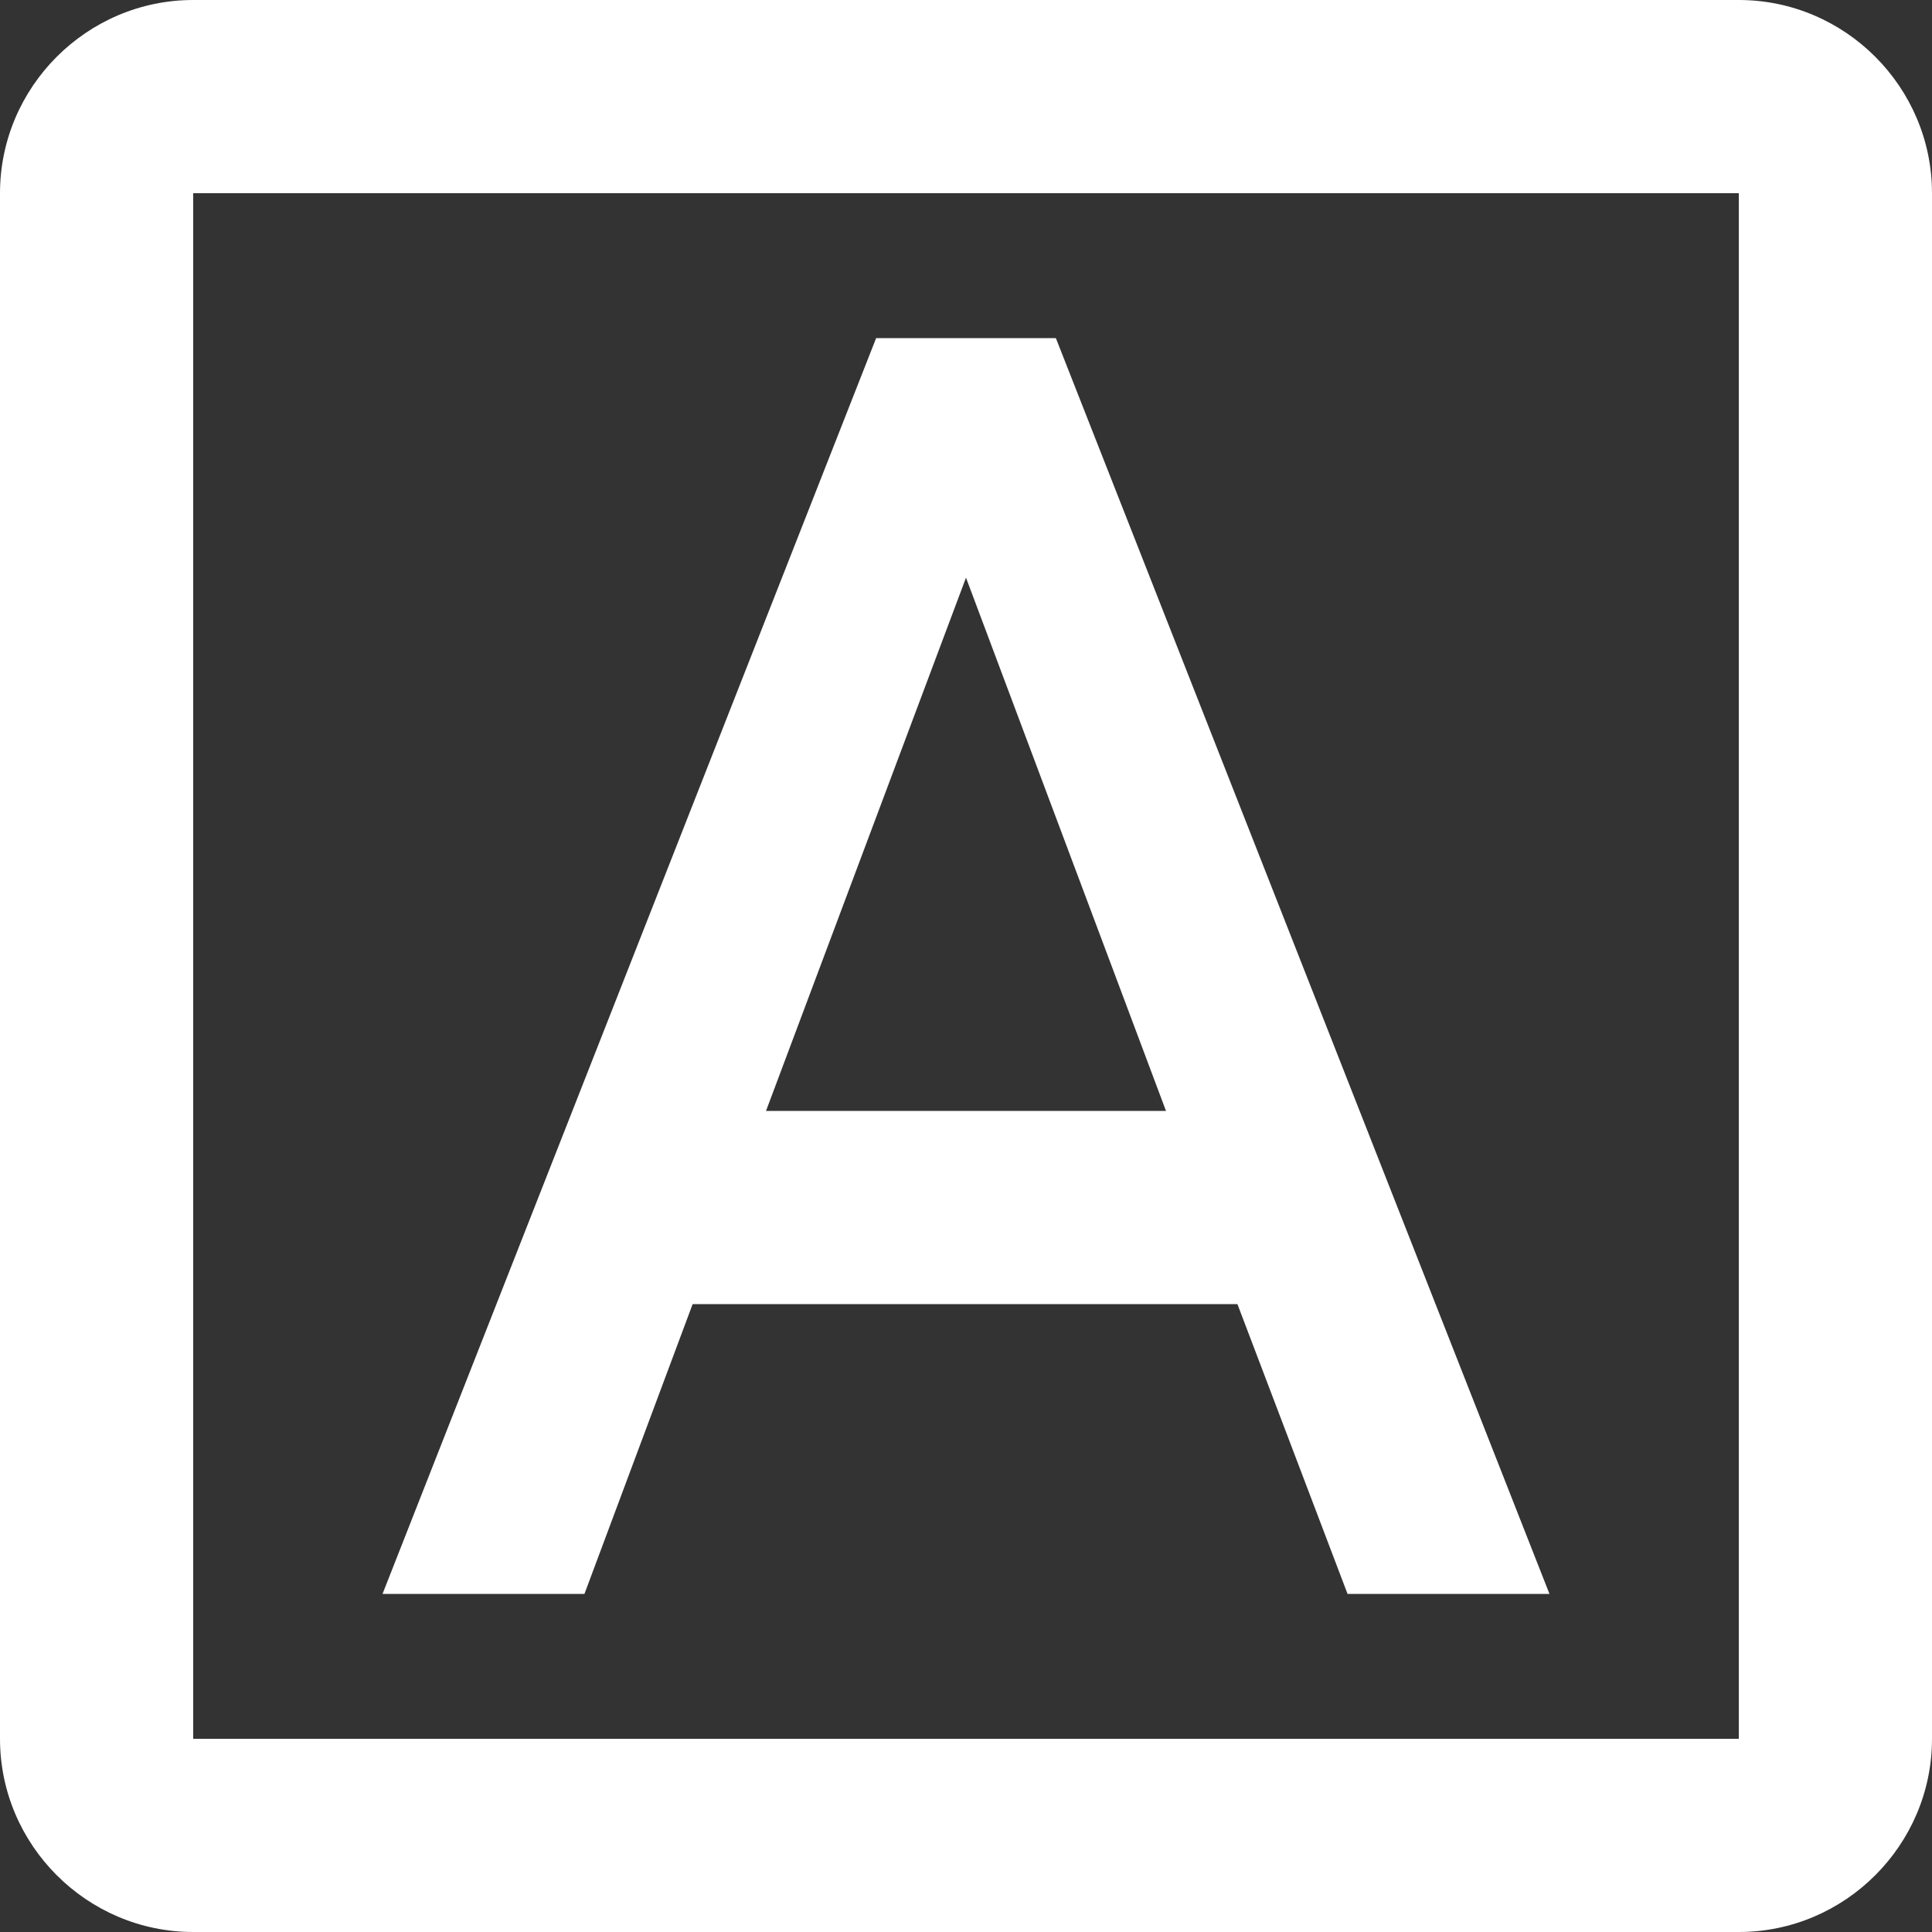 <?xml version="1.0" encoding="UTF-8"?>
<svg width="43px" height="43px" viewBox="0 0 43 43" version="1.1" xmlns="http://www.w3.org/2000/svg" xmlns:xlink="http://www.w3.org/1999/xlink">
    <rect x="0" y="0" width="43" height="43" fill="#333333" stroke="none"/>
    <!-- Generator: Sketch 52.4 (67378) - http://www.bohemiancoding.com/sketch -->
    <title>outline-font_download-24px</title>
    <desc>Created with Sketch.</desc>
    <g id="Page-2" stroke="none" stroke-width="1" fill="none" fill-rule="evenodd">
        <g id="dashboard-2-copy" transform="translate(-33, -108)">
            <g id="outline-font_download-24px" transform="translate(29, 103)">
                <polygon id="Path" points="0 0 52 0 52 52 0 52"></polygon>
                <path d="M19.416,34.025 L31.541,34.025 L33.992,40.475 L38.486,40.475 L27.5,12.525 L23.5,12.525 L12.514,40.475 L17.008,40.475 L19.416,34.025 Z M25.5,17.857 L29.951,29.725 L21.049,29.725 L25.5,17.857 Z M42.7,5 L8.3,5 C5.935,5 4,6.935 4,9.3 L4,43.7 C4,46.065 5.935,48 8.3,48 L42.7,48 C45.065,48 47,46.065 47,43.7 L47,9.3 C47,6.935 45.065,5 42.7,5 Z M42.7,43.7 L8.3,43.7 L8.3,9.3 L42.7,9.3 L42.7,43.7 Z" id="Shape" fill="#FFFFFF" fill-rule="nonzero"></path>
            </g>
        </g>
    </g>
</svg>